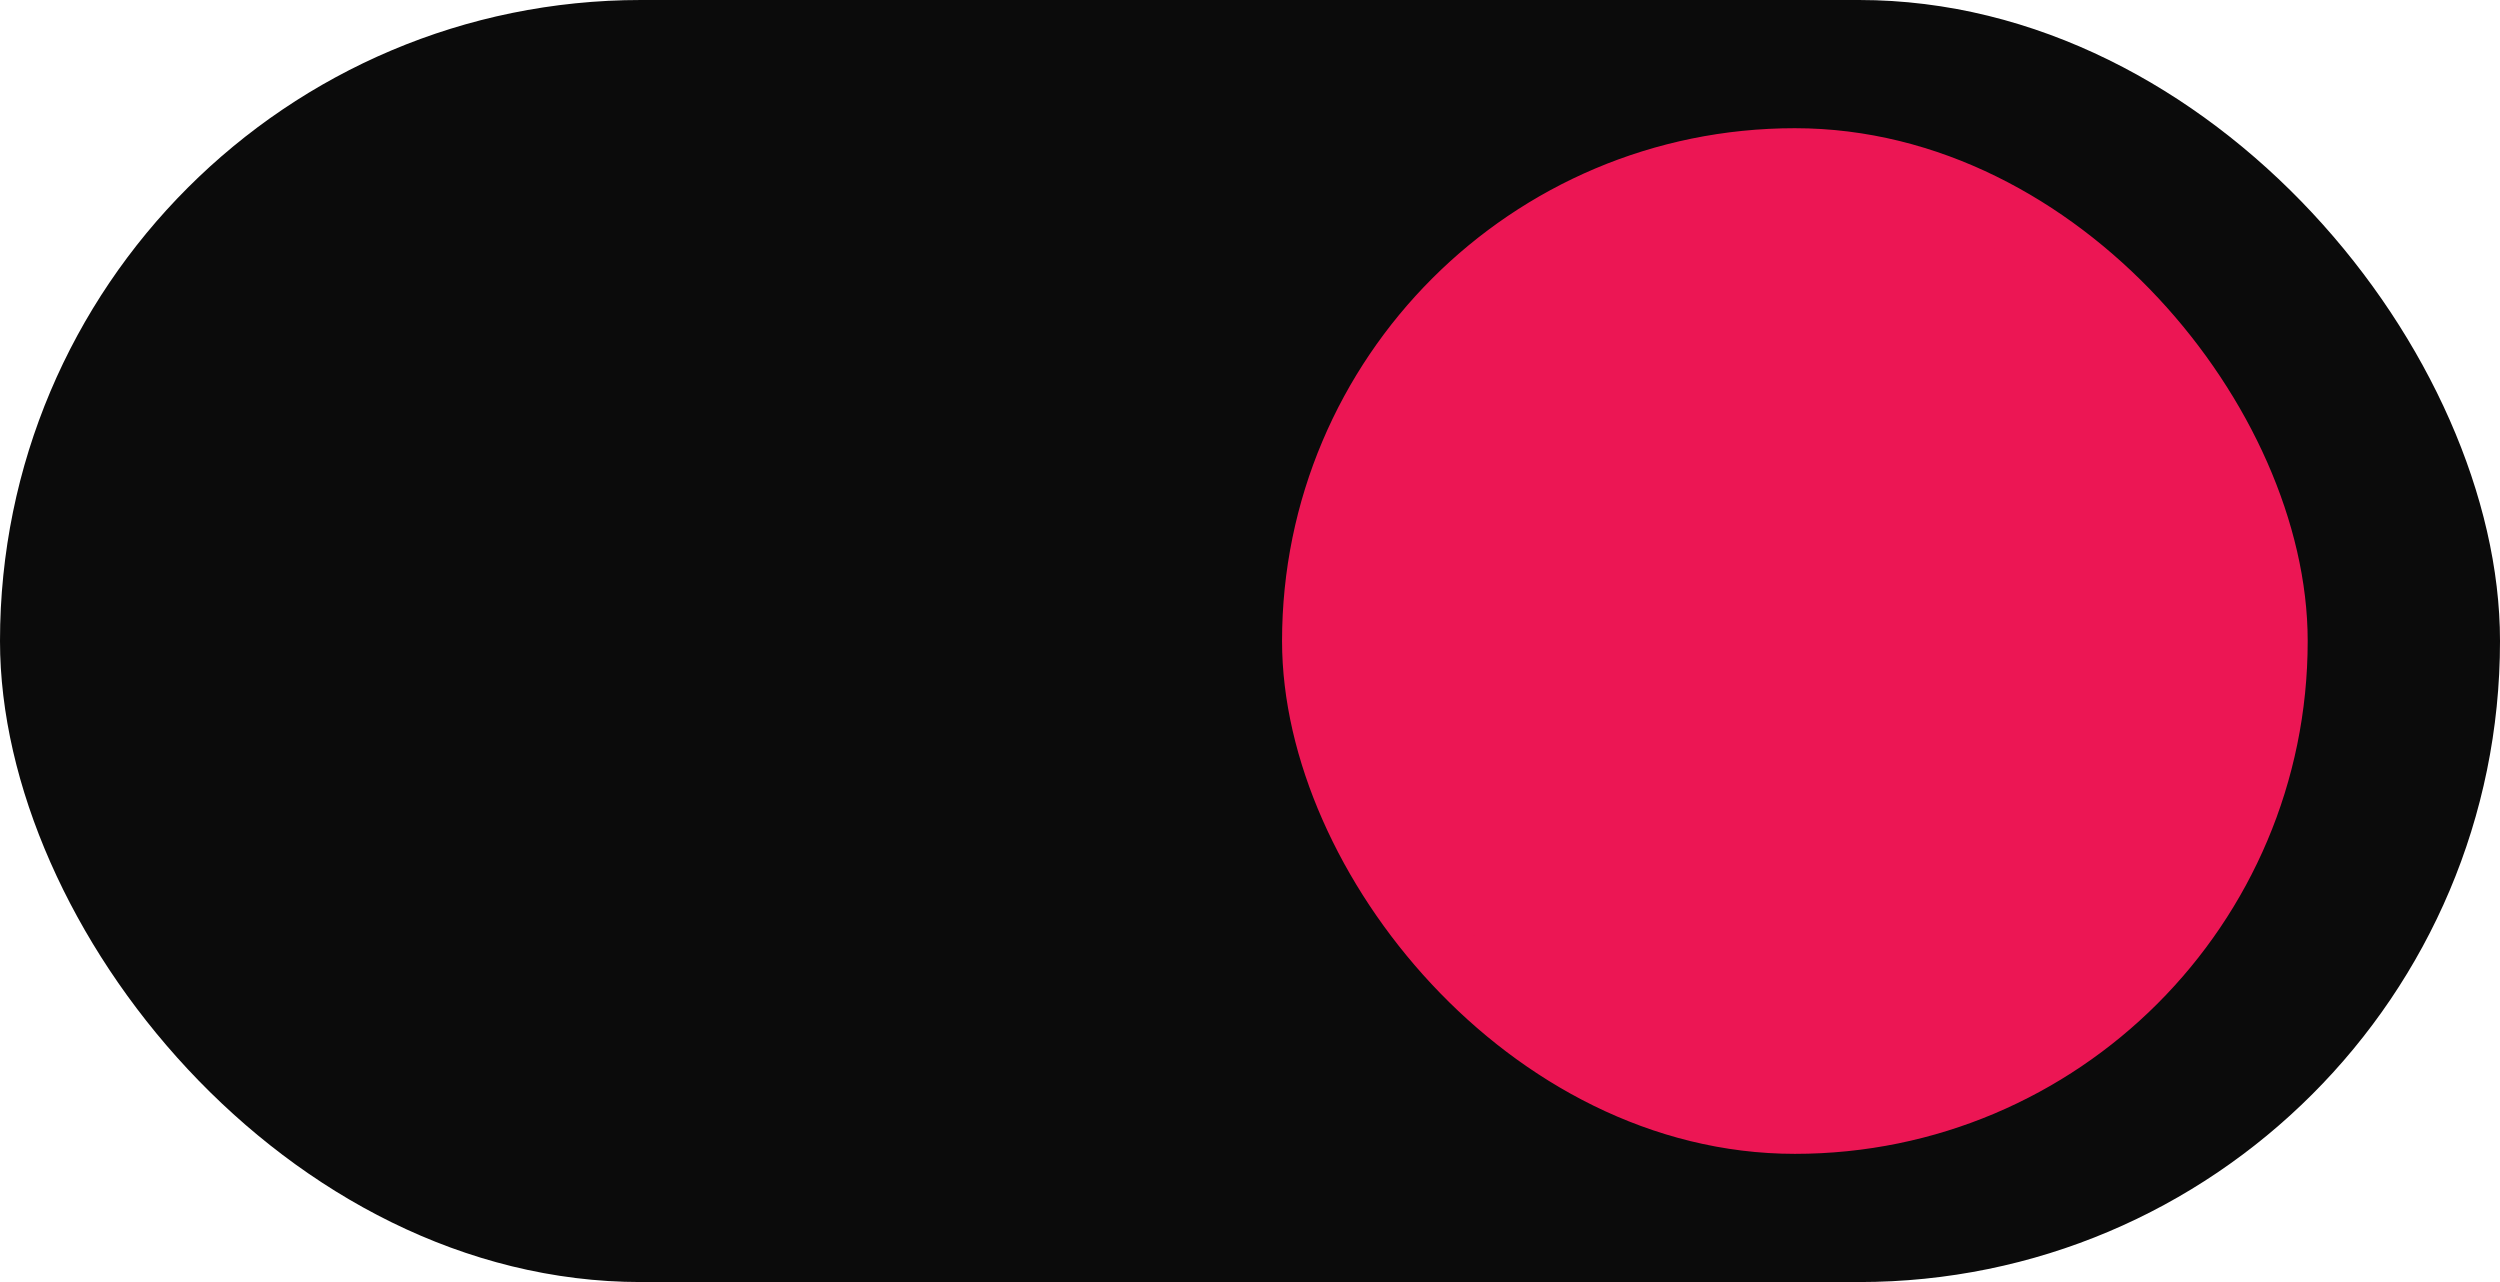 <svg width="39" height="20" viewBox="0 0 39 20" fill="none" xmlns="http://www.w3.org/2000/svg">
<rect width="39" height="20" rx="10" fill="#0B0B0B"/>
<rect x="20.5" y="2.5" width="15" height="15" rx="7.5" fill="#EC1654" stroke="#EC1654"/>
</svg>
